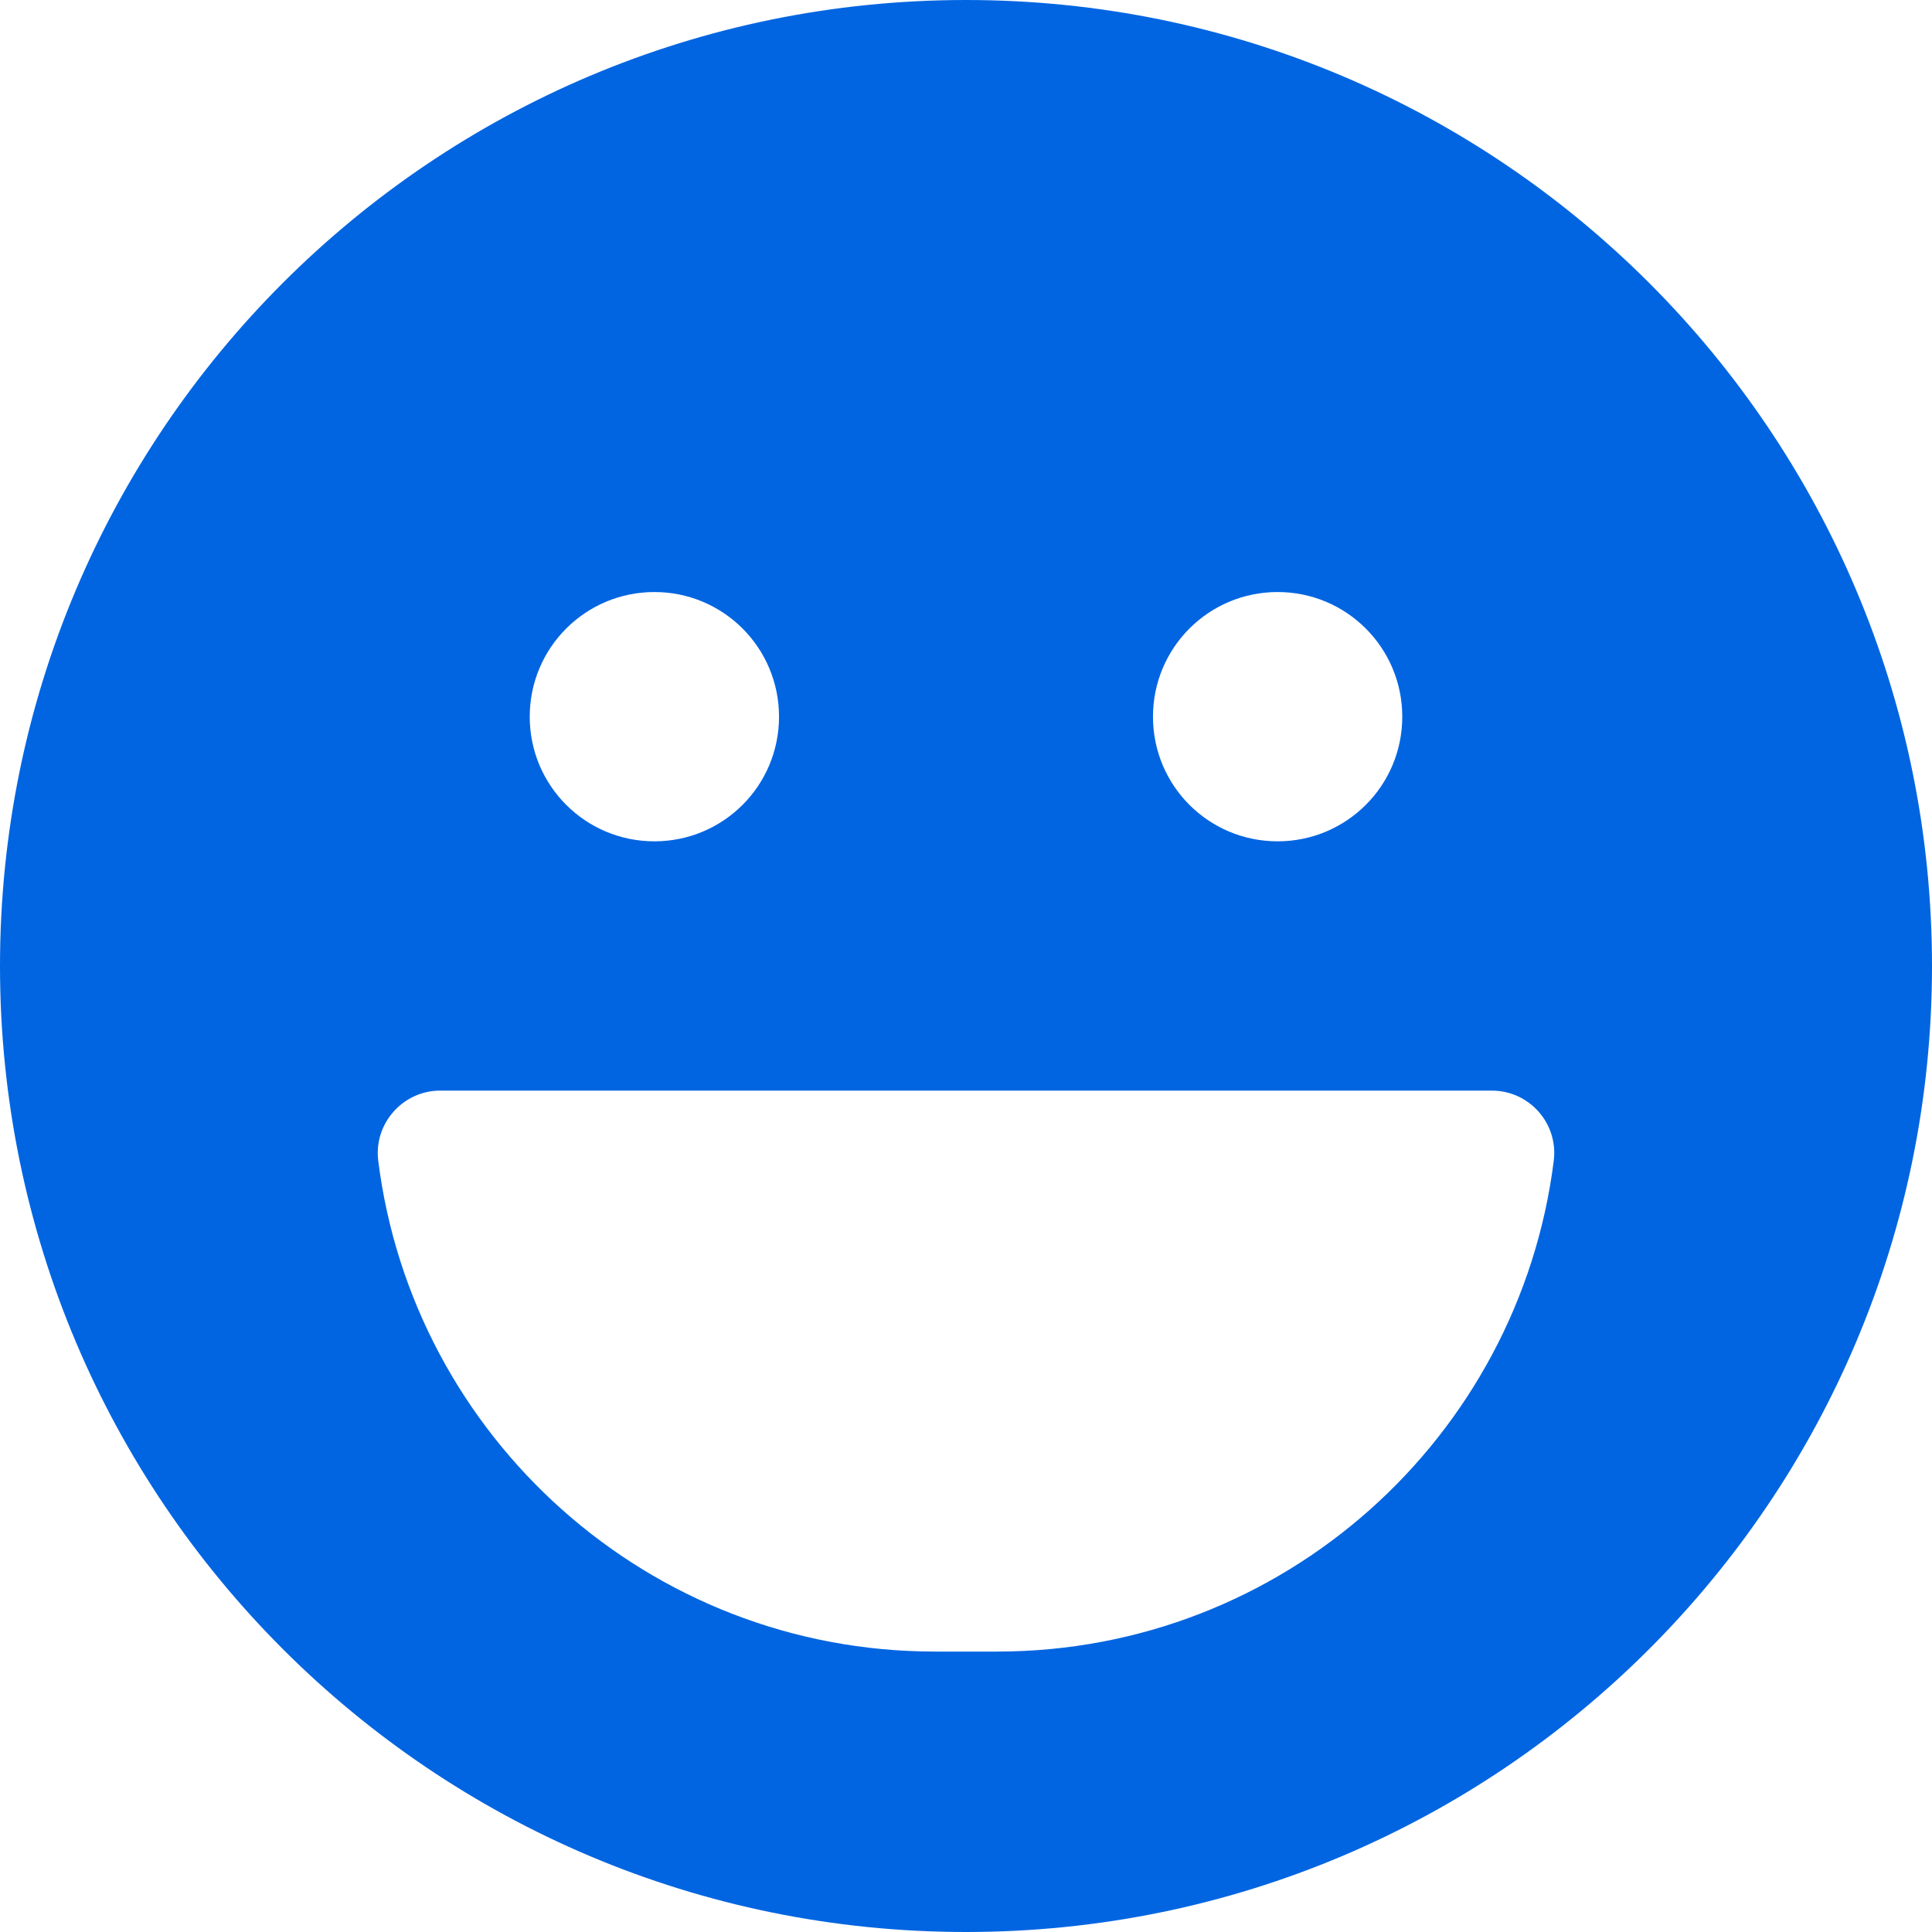 <svg width="32" height="32" viewBox="0 0 32 32" fill="none" xmlns="http://www.w3.org/2000/svg">
 <path  d= "M16 0C7.161 0 0 7.161 0 16C0 24.839 7.161 32 16 32C24.839 32 32 24.839 32 16C32 7.161 24.839 0 16 0ZM21.161 9.806C22.303 9.806 23.226 10.729 23.226 11.871C23.226 13.013 22.303 13.935 21.161 13.935C20.019 13.935 19.097 13.013 19.097 11.871C19.097 10.729 20.019 9.806 21.161 9.806ZM10.839 9.806C11.981 9.806 12.903 10.729 12.903 11.871C12.903 13.013 11.981 13.935 10.839 13.935C9.697 13.935 8.774 13.013 8.774 11.871C8.774 10.729 9.697 9.806 10.839 9.806ZM16.516 27.355H15.484C10.748 27.355 6.839 23.806 6.265 19.226C6.187 18.613 6.671 18.064 7.29 18.064H24.71C25.329 18.064 25.813 18.607 25.735 19.226C25.161 23.806 21.252 27.355 16.516 27.355Z" fill="#0165E1" /></svg>